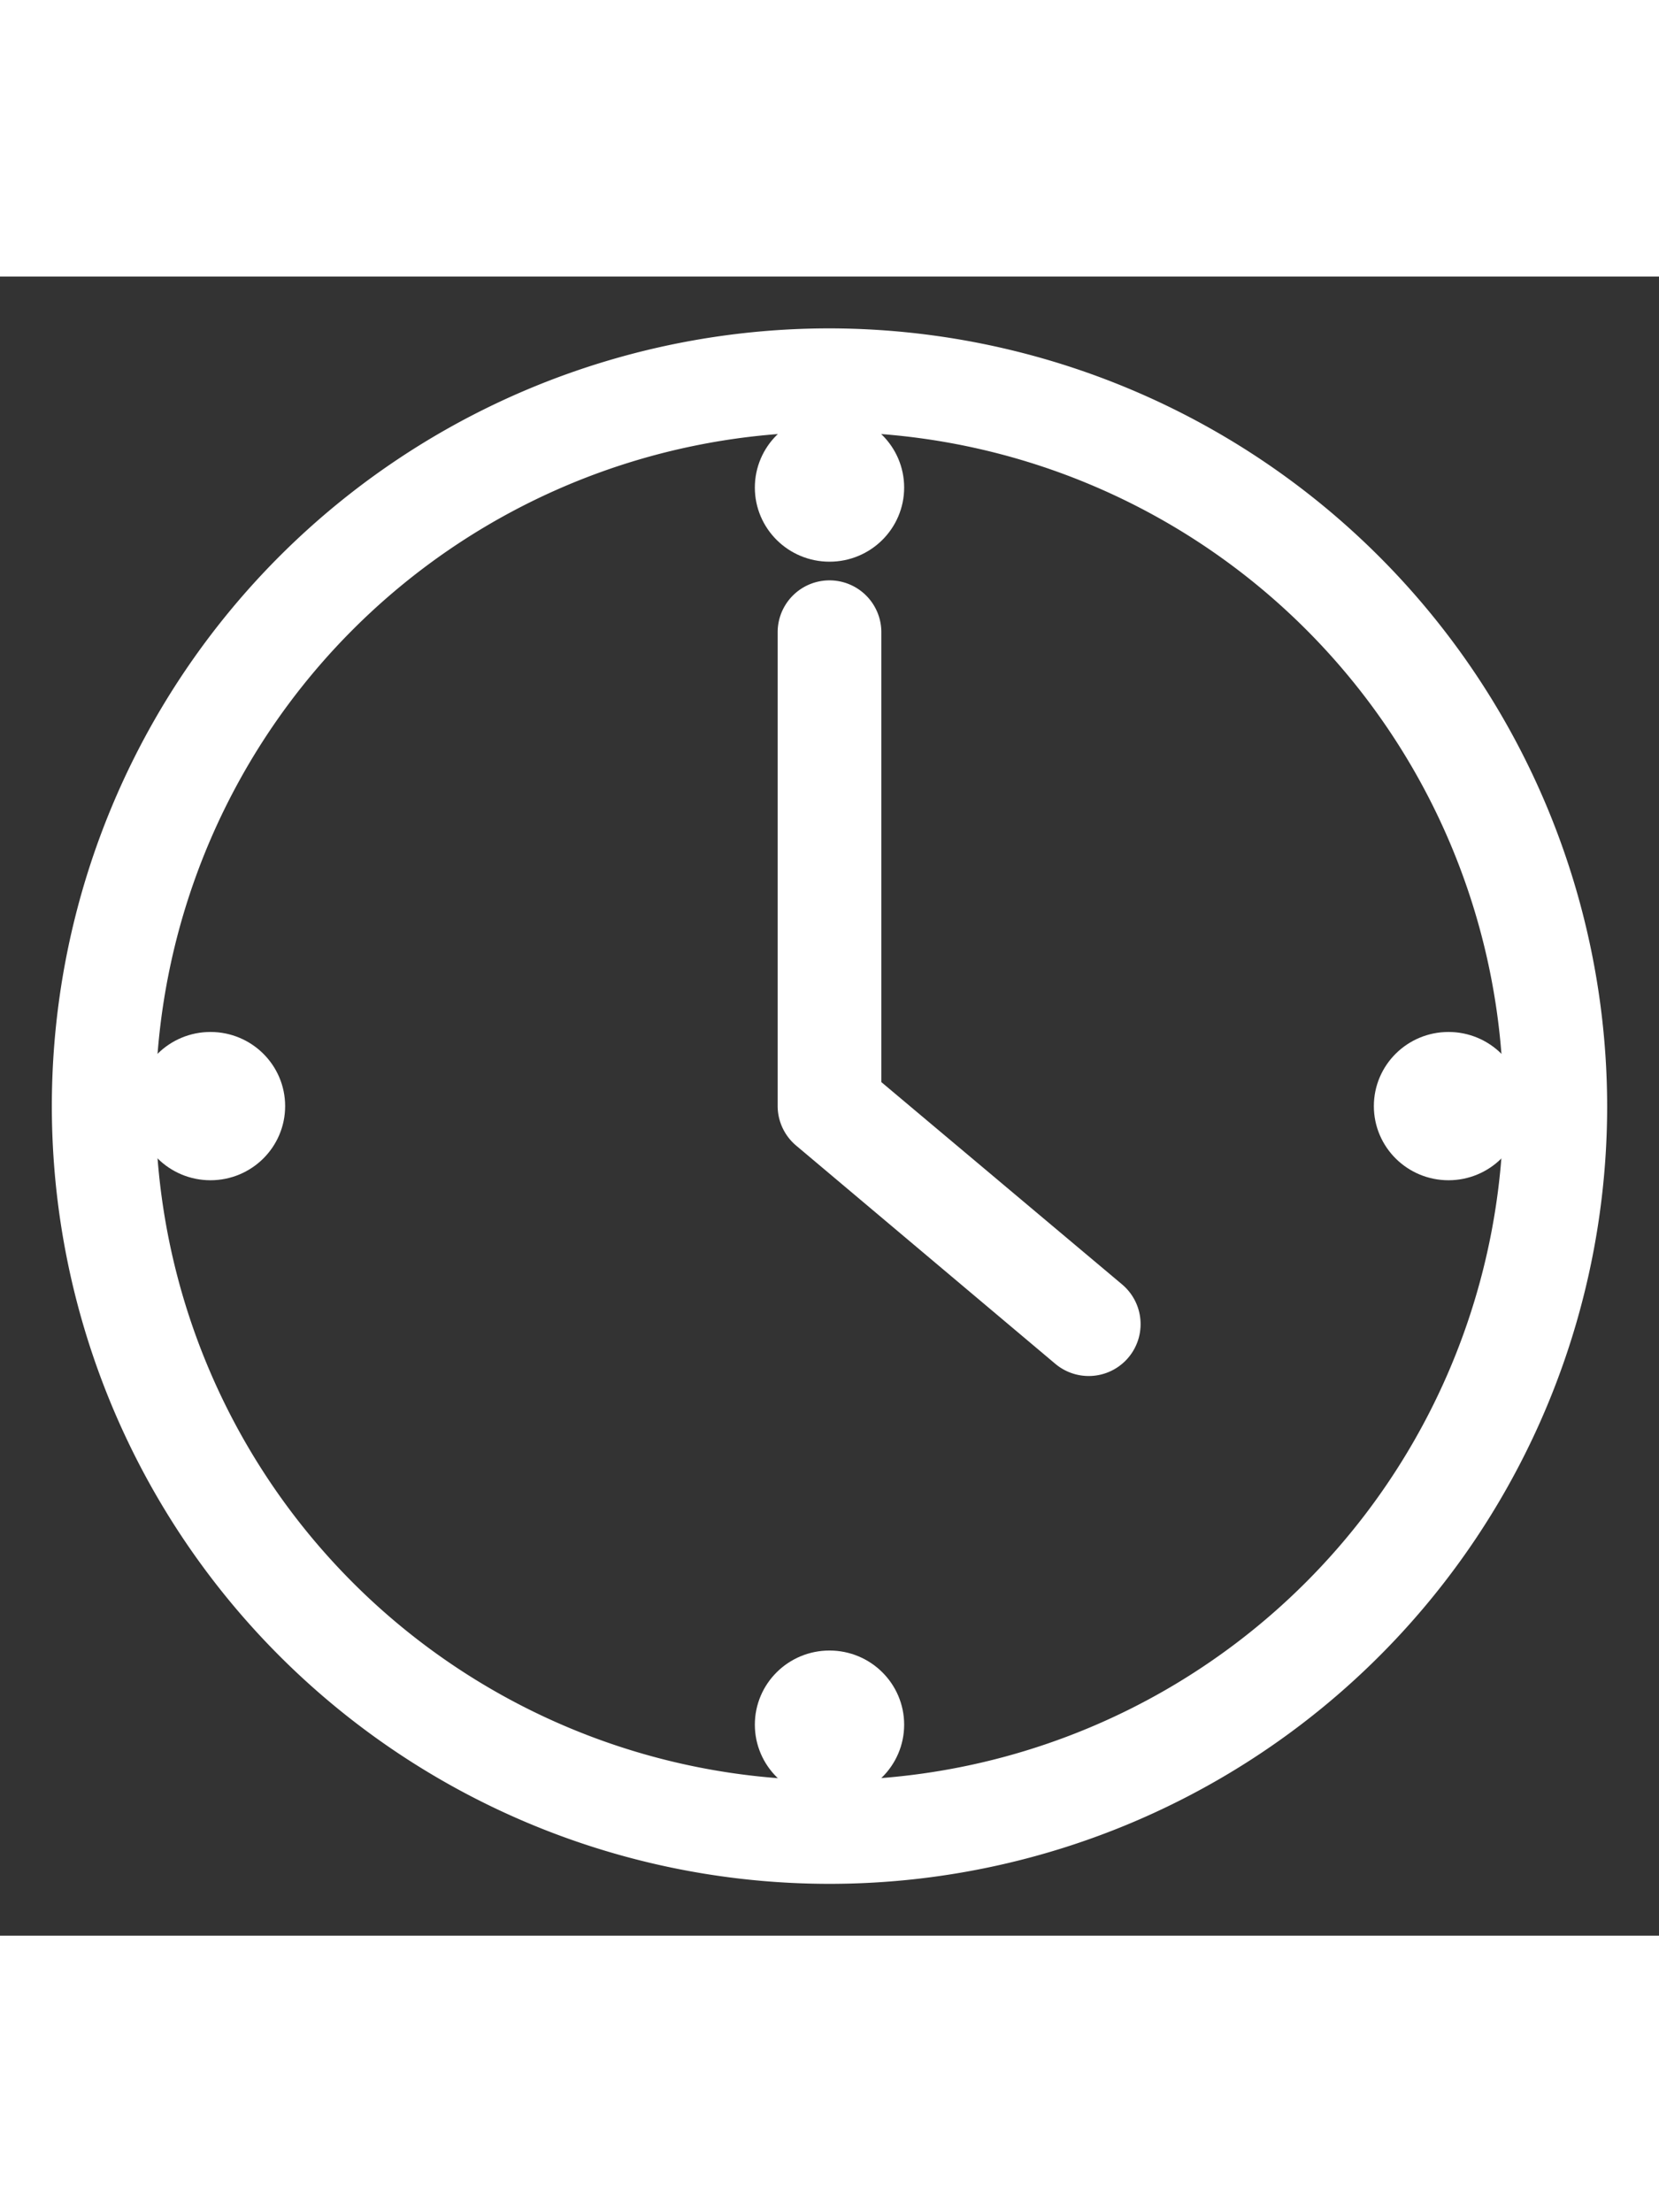 <!DOCTYPE svg PUBLIC "-//W3C//DTD SVG 1.1//EN" "http://www.w3.org/Graphics/SVG/1.1/DTD/svg11.dtd">

<!-- Uploaded to: SVG Repo, www.svgrepo.com, Transformed by: SVG Repo Mixer Tools -->
<svg fill="#fff" width="24px" viewBox="0 0 32 32" data-name="Layer 9" id="Layer_9" xmlns="http://www.w3.org/2000/svg" stroke="#fff">

<rect x="0" y="0" width="32" height="32" fill="#333333" stroke="none"/>

<g id="SVGRepo_bgCarrier" stroke-width="0"/>

<g id="SVGRepo_tracerCarrier" stroke-linecap="round" stroke-linejoin="round"/>

<g id="SVGRepo_iconCarrier">

<title/>

<path d="M16,1.5A14.5,14.5,0,1,0,30.5,16,14.52,14.52,0,0,0,16,1.5Zm0,28A13.5,13.5,0,1,1,29.5,16,13.52,13.52,0,0,1,16,29.5Z"/>

<ellipse cx="4.06" cy="16" rx="0.94" ry="0.93"/>

<ellipse cx="16" cy="4.07" rx="0.94" ry="0.93"/>

<ellipse cx="27.94" cy="16" rx="0.94" ry="0.93"/>

<ellipse cx="16" cy="27.93" rx="0.94" ry="0.93"/>

<path d="M16.5,15.77V6.86a0.5,0.5,0,0,0-1,0V16a0.5,0.5,0,0,0,.18.38l5,4.21a0.5,0.5,0,0,0,.64-0.77Z"/>

</g>

</svg>